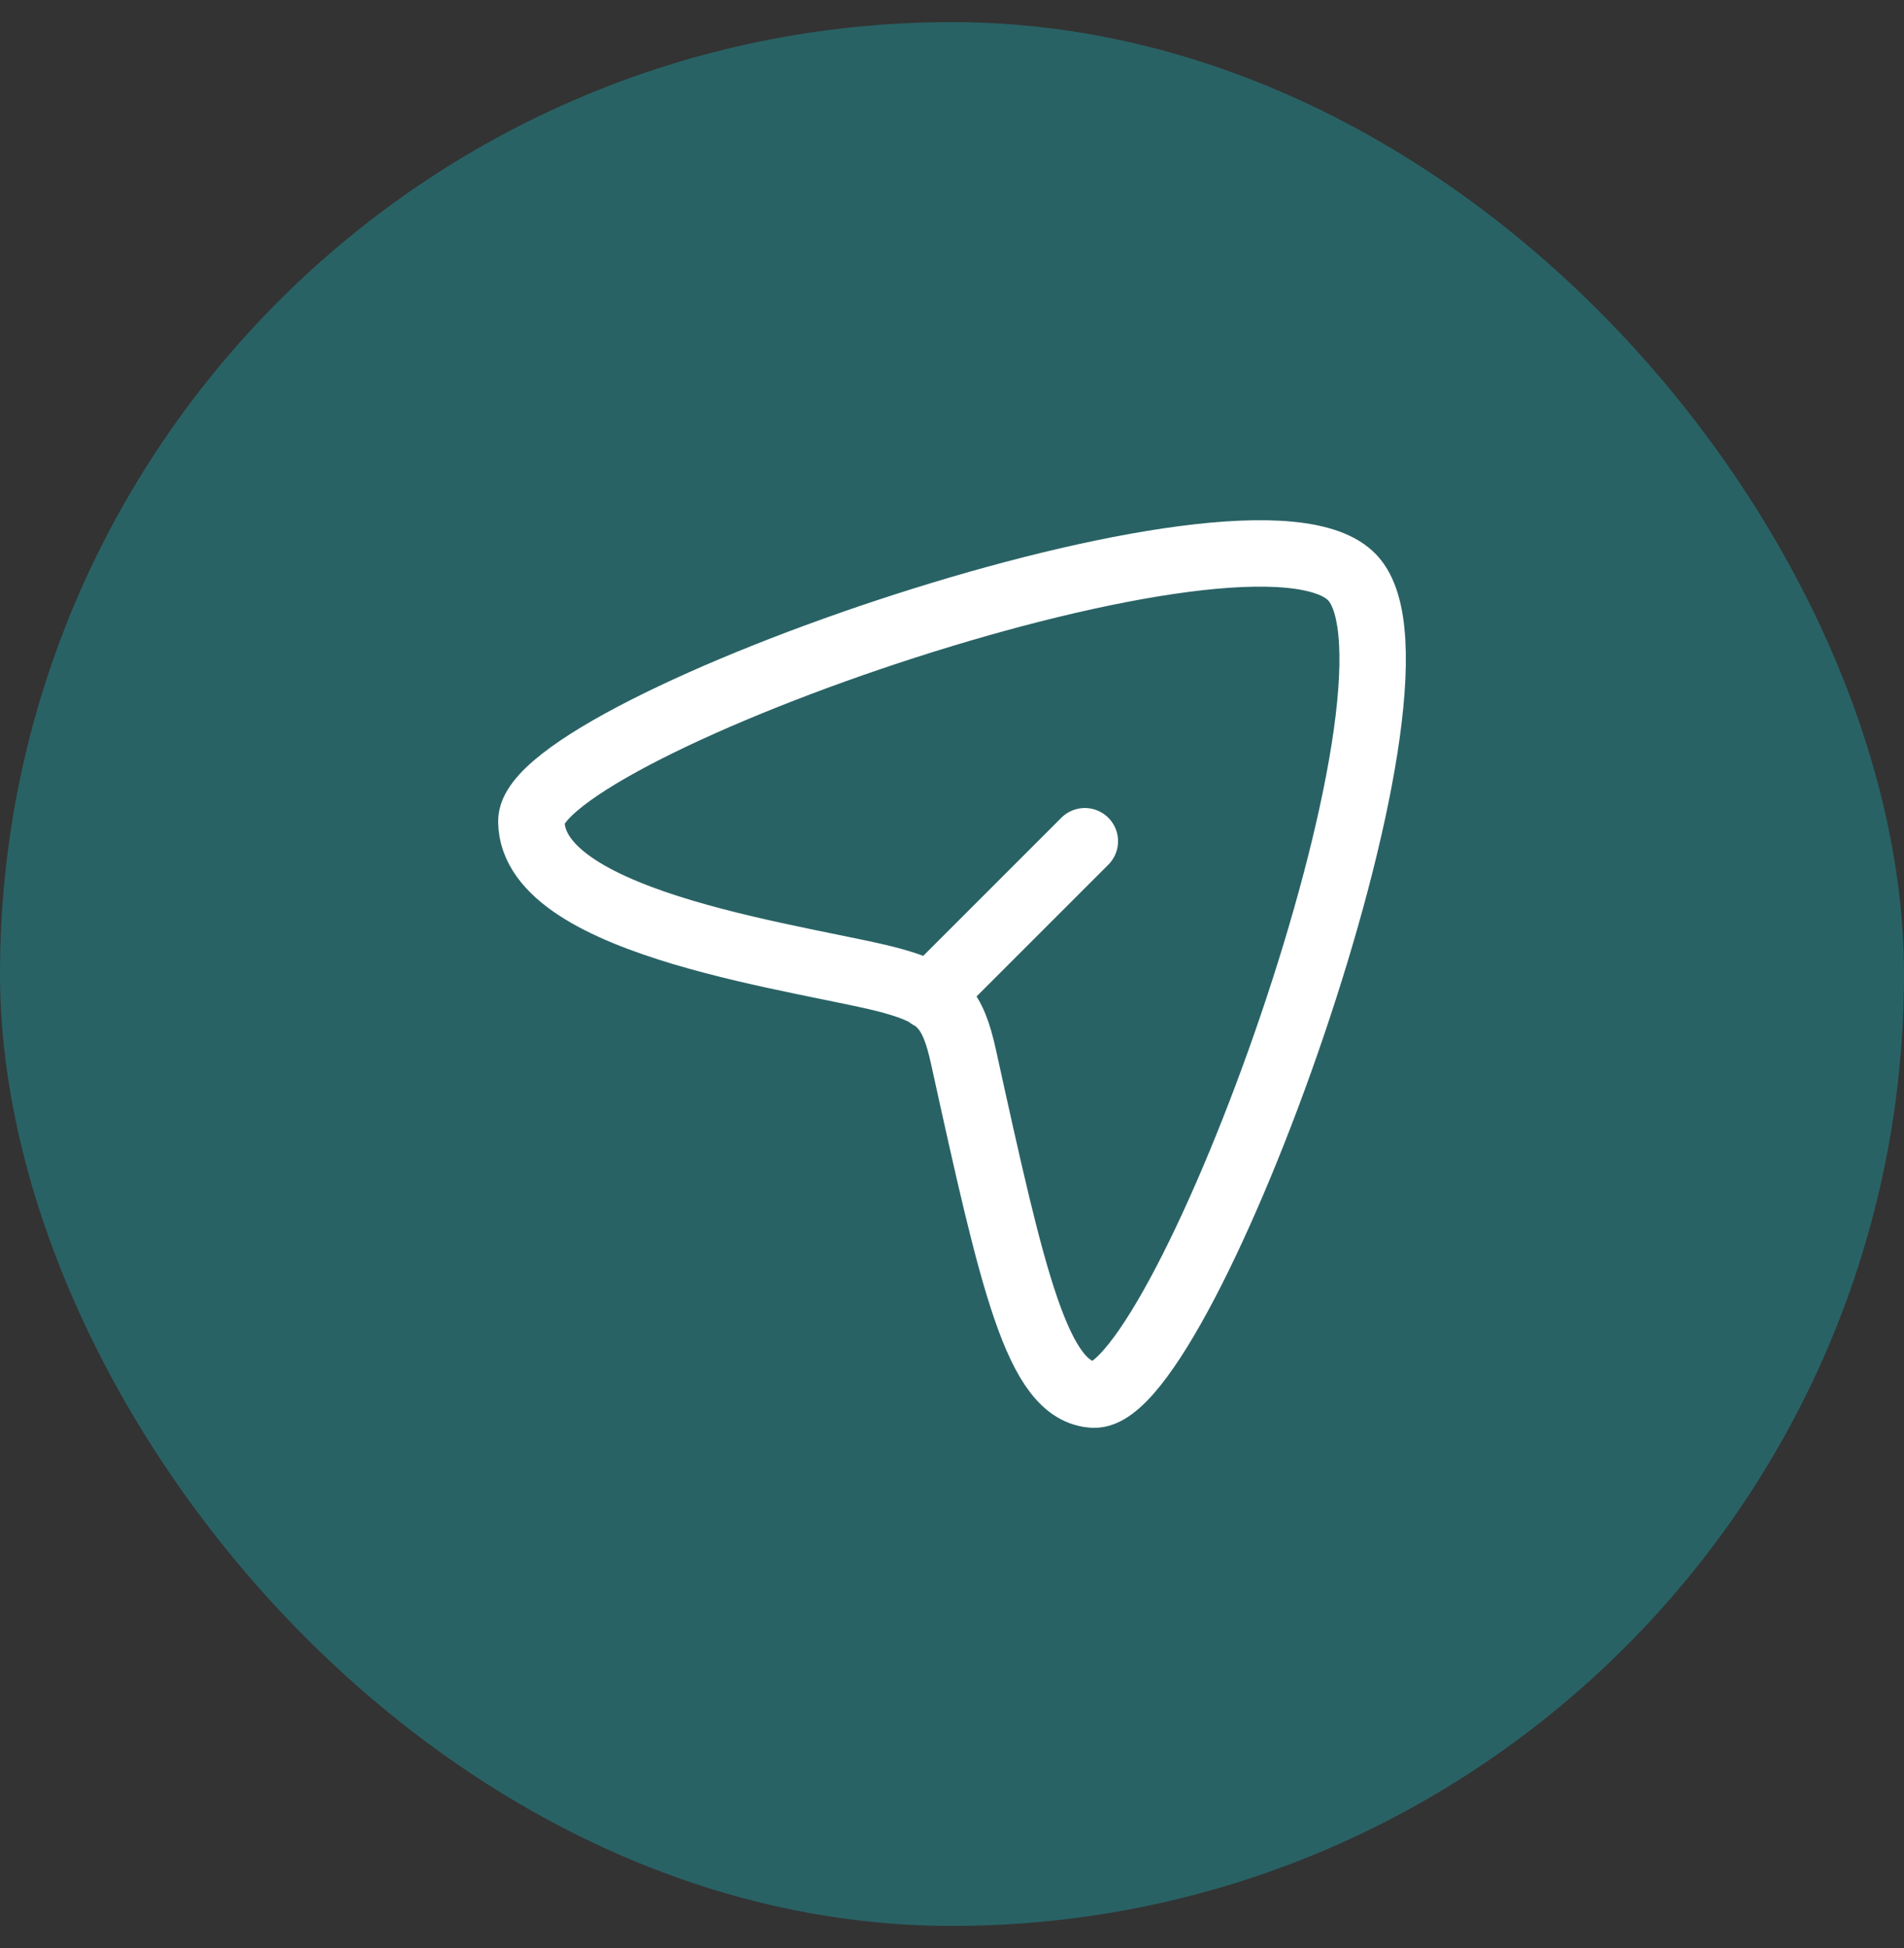 <svg width="43" height="44" viewBox="0 0 43 44" fill="none" xmlns="http://www.w3.org/2000/svg">
<rect x="0" y="0" width="43" height="44" fill="#333333" stroke="none"/>
<rect y="0.5" width="43" height="42.999" rx="21.5" fill="#296265"/>
<path d="M21 22.5L24.5 19M30.548 13.053C28.37 10.707 11.986 16.453 12 18.55C12.015 20.929 18.398 21.66 20.167 22.157C21.231 22.456 21.516 22.761 21.761 23.877C22.872 28.929 23.431 31.443 24.701 31.499C26.728 31.589 32.673 15.342 30.548 13.053Z" stroke="white" stroke-width="1.5" stroke-linecap="round" stroke-linejoin="round"/>
</svg>
